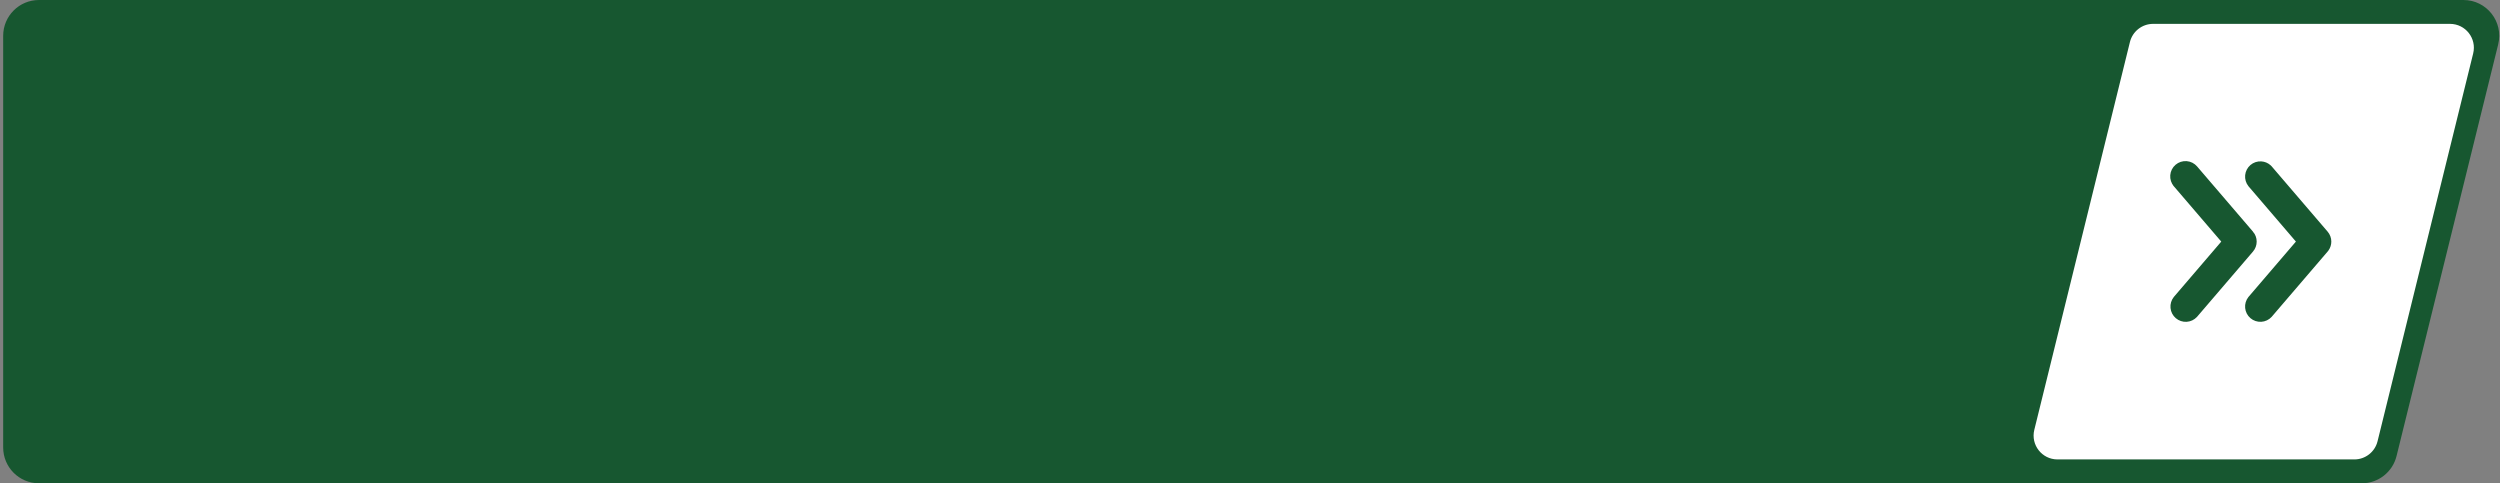 <svg width="419" height="81" viewBox="0 0 419 81" fill="none" xmlns="http://www.w3.org/2000/svg">
<rect x="0" y="0" width="419" height="81" fill="#808080" stroke="none"/>
<path d="M0.533 6C0.533 2.686 3.219 0 6.533 0H412.872C416.768 0 419.631 3.656 418.697 7.438L401.66 76.438C400.998 79.118 398.594 81 395.835 81H6.533C3.219 81 0.533 78.314 0.533 75V6Z" fill="#175730"/>
<path d="M356.976 7.042C357.417 5.256 359.02 4 360.86 4H410.62C413.217 4 415.126 6.436 414.504 8.958L398.477 73.958C398.036 75.744 396.433 77 394.593 77H344.833C342.236 77 340.327 74.564 340.949 72.042L356.976 7.042Z" fill="white"/>
<path d="M378.958 27.547C379.424 27.574 379.865 27.758 380.21 28.066L380.353 28.205L380.358 28.212L380.364 28.22L389.733 39.15C390.054 39.523 390.229 39.998 390.229 40.49C390.229 40.92 390.095 41.339 389.847 41.686L389.733 41.831L380.353 52.775C379.991 53.167 379.49 53.403 378.958 53.434C378.426 53.465 377.902 53.289 377.497 52.942C377.092 52.595 376.837 52.105 376.786 51.574C376.735 51.043 376.891 50.513 377.223 50.096L377.229 50.088L377.234 50.081L385.453 40.49L377.234 30.9L377.229 30.892L377.223 30.886C376.891 30.468 376.735 29.938 376.786 29.407C376.837 28.876 377.092 28.386 377.497 28.039C377.902 27.692 378.426 27.516 378.958 27.547Z" fill="#175730" stroke="#175730"/>
<path d="M366.448 27.506C366.993 27.548 367.499 27.806 367.854 28.222L377.224 39.152H377.225C377.544 39.526 377.719 40.001 377.719 40.492C377.719 40.983 377.544 41.459 377.225 41.832L377.224 41.833L367.849 52.77L367.842 52.777C367.48 53.169 366.981 53.405 366.448 53.437C365.916 53.468 365.392 53.291 364.987 52.944C364.582 52.597 364.328 52.107 364.276 51.576C364.225 51.045 364.382 50.516 364.713 50.098L364.719 50.09L364.725 50.083L372.943 40.492L364.722 30.902V30.901C364.366 30.486 364.19 29.946 364.232 29.401C364.275 28.856 364.533 28.351 364.948 27.995C365.364 27.64 365.903 27.463 366.448 27.506Z" fill="#175730" stroke="#175730"/>
</svg>
